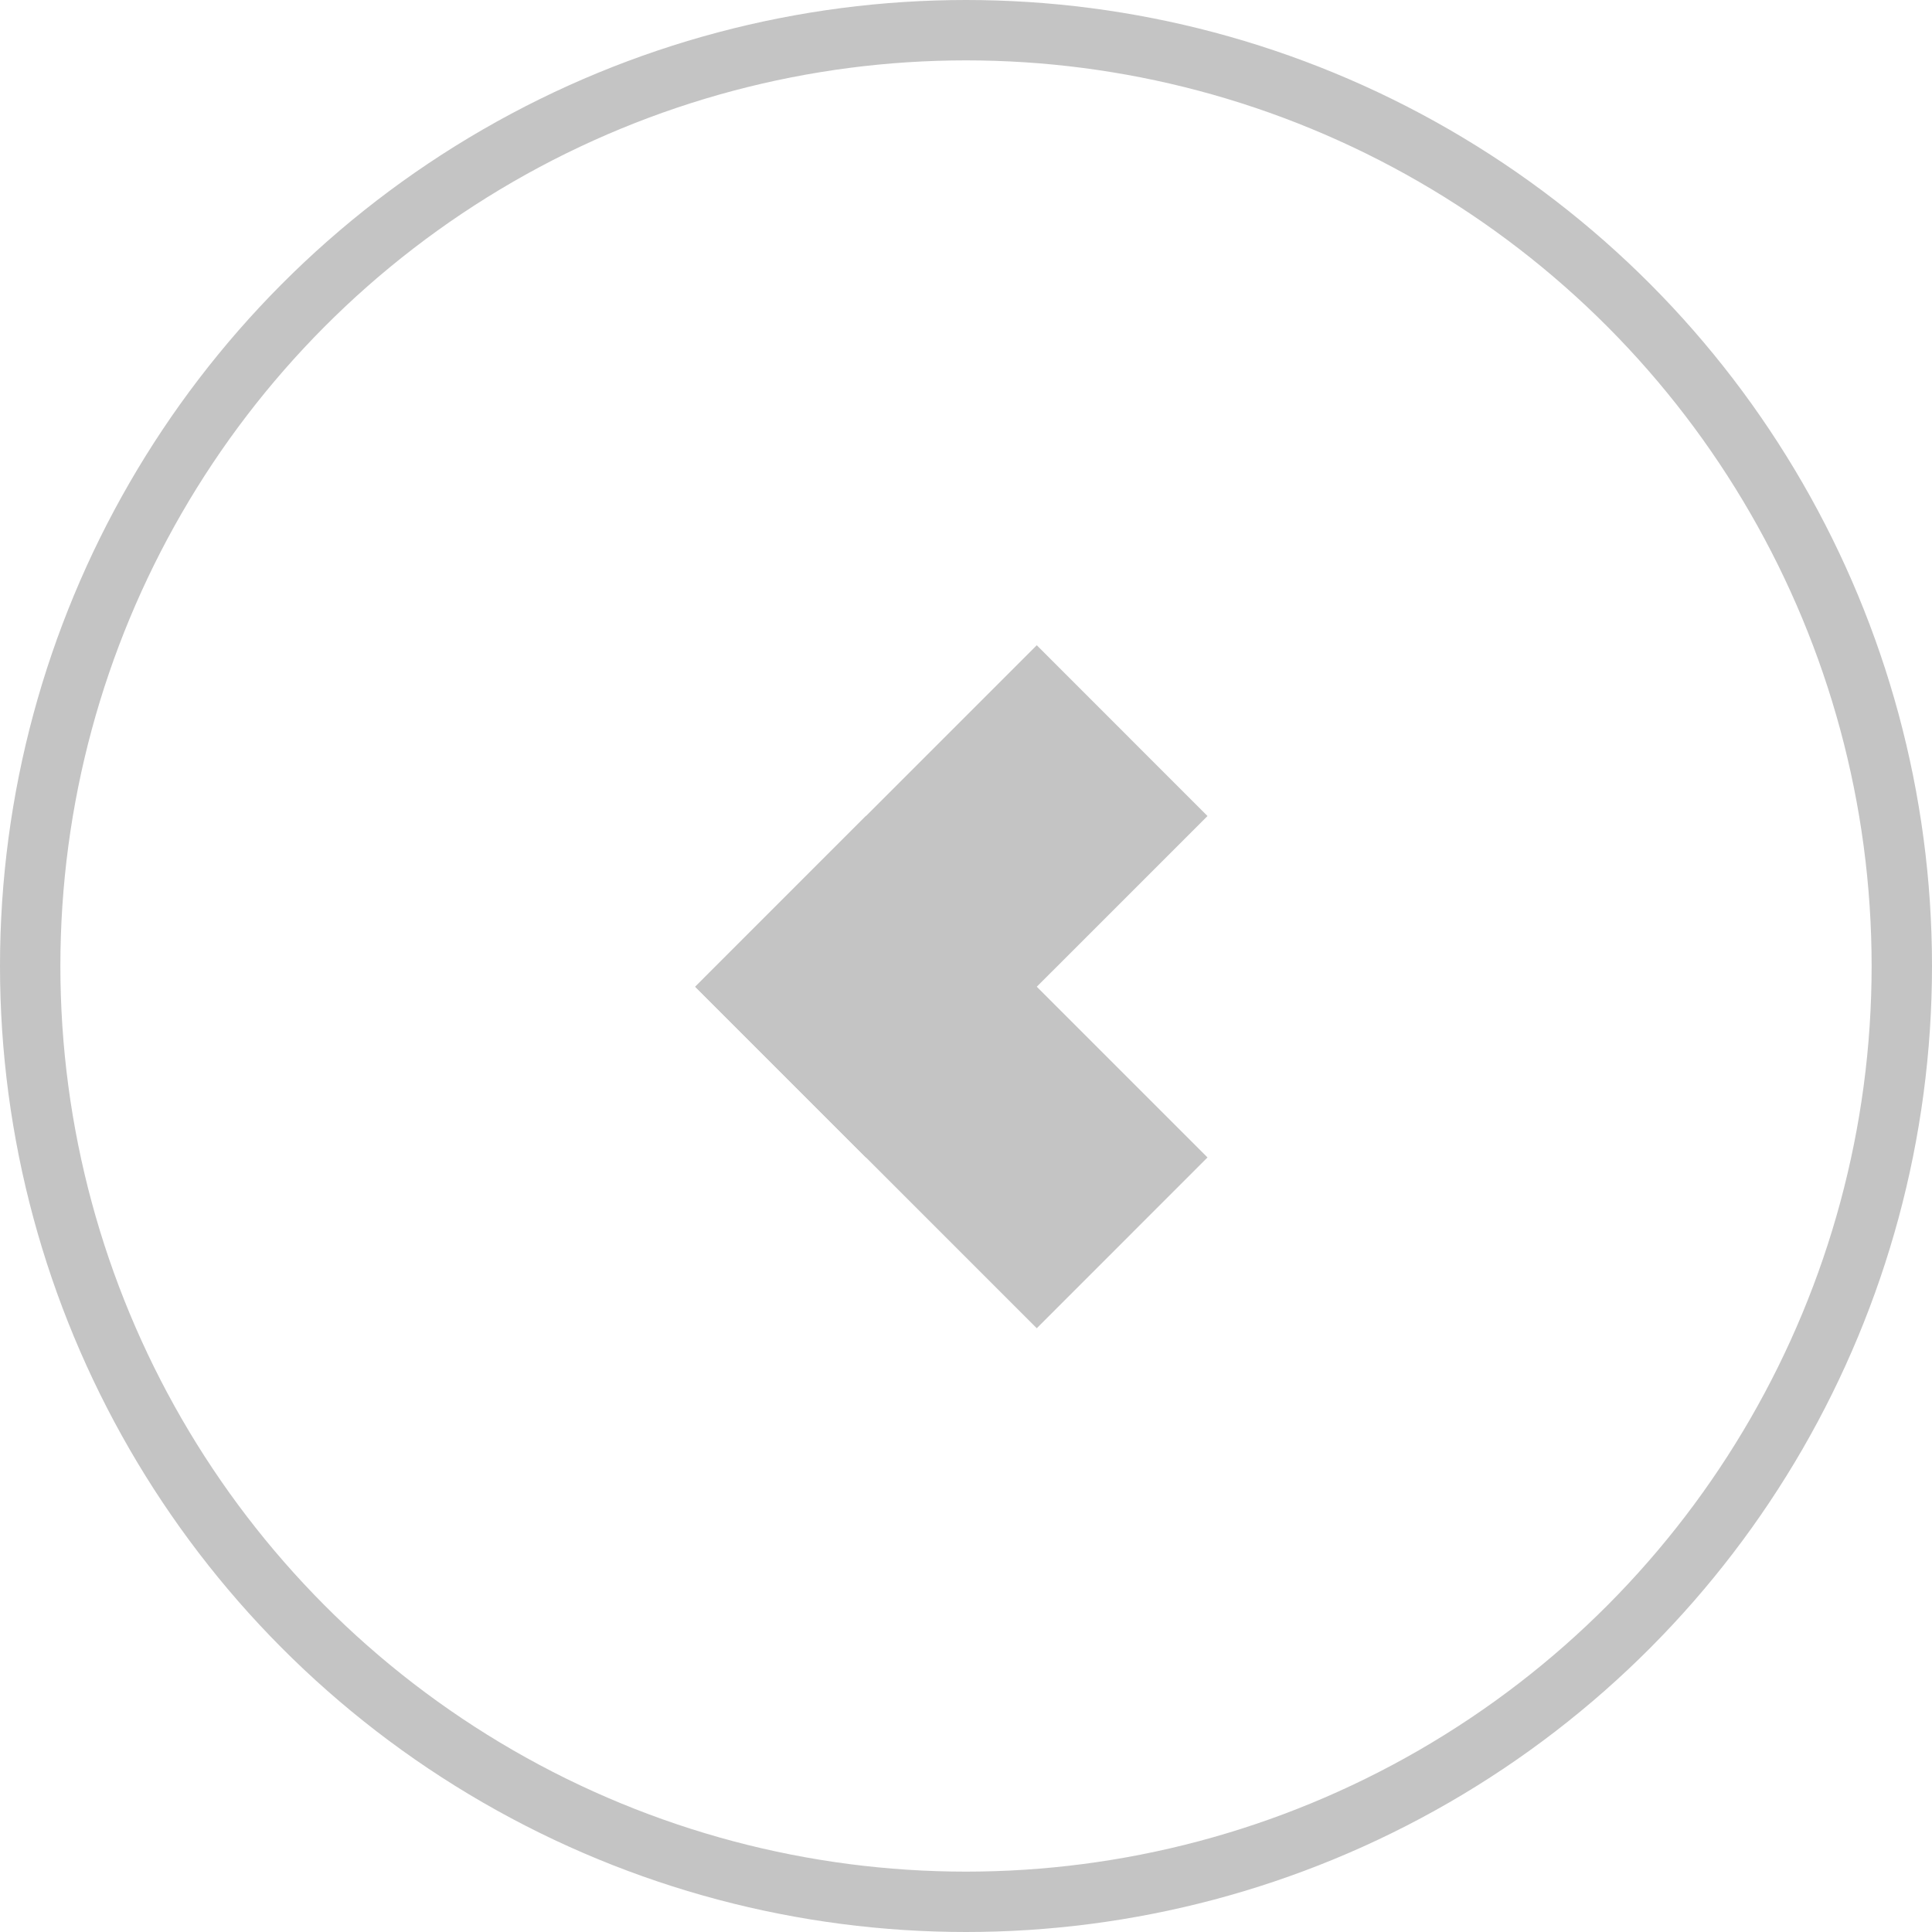 <svg width="32" height="32" fill="none" xmlns="http://www.w3.org/2000/svg"><circle cx="16" cy="16" r="15.5" transform="rotate(-180 16 16)" stroke="#C4C4C4"/><path fill="#C4C4C4" d="M17.172 10.687 20 13.516l-5.657 5.656-2.828-2.828z"/><path fill="#C4C4C4" d="m11.515 16.343 2.828-2.829L20 19.171 17.172 22z"/></svg>